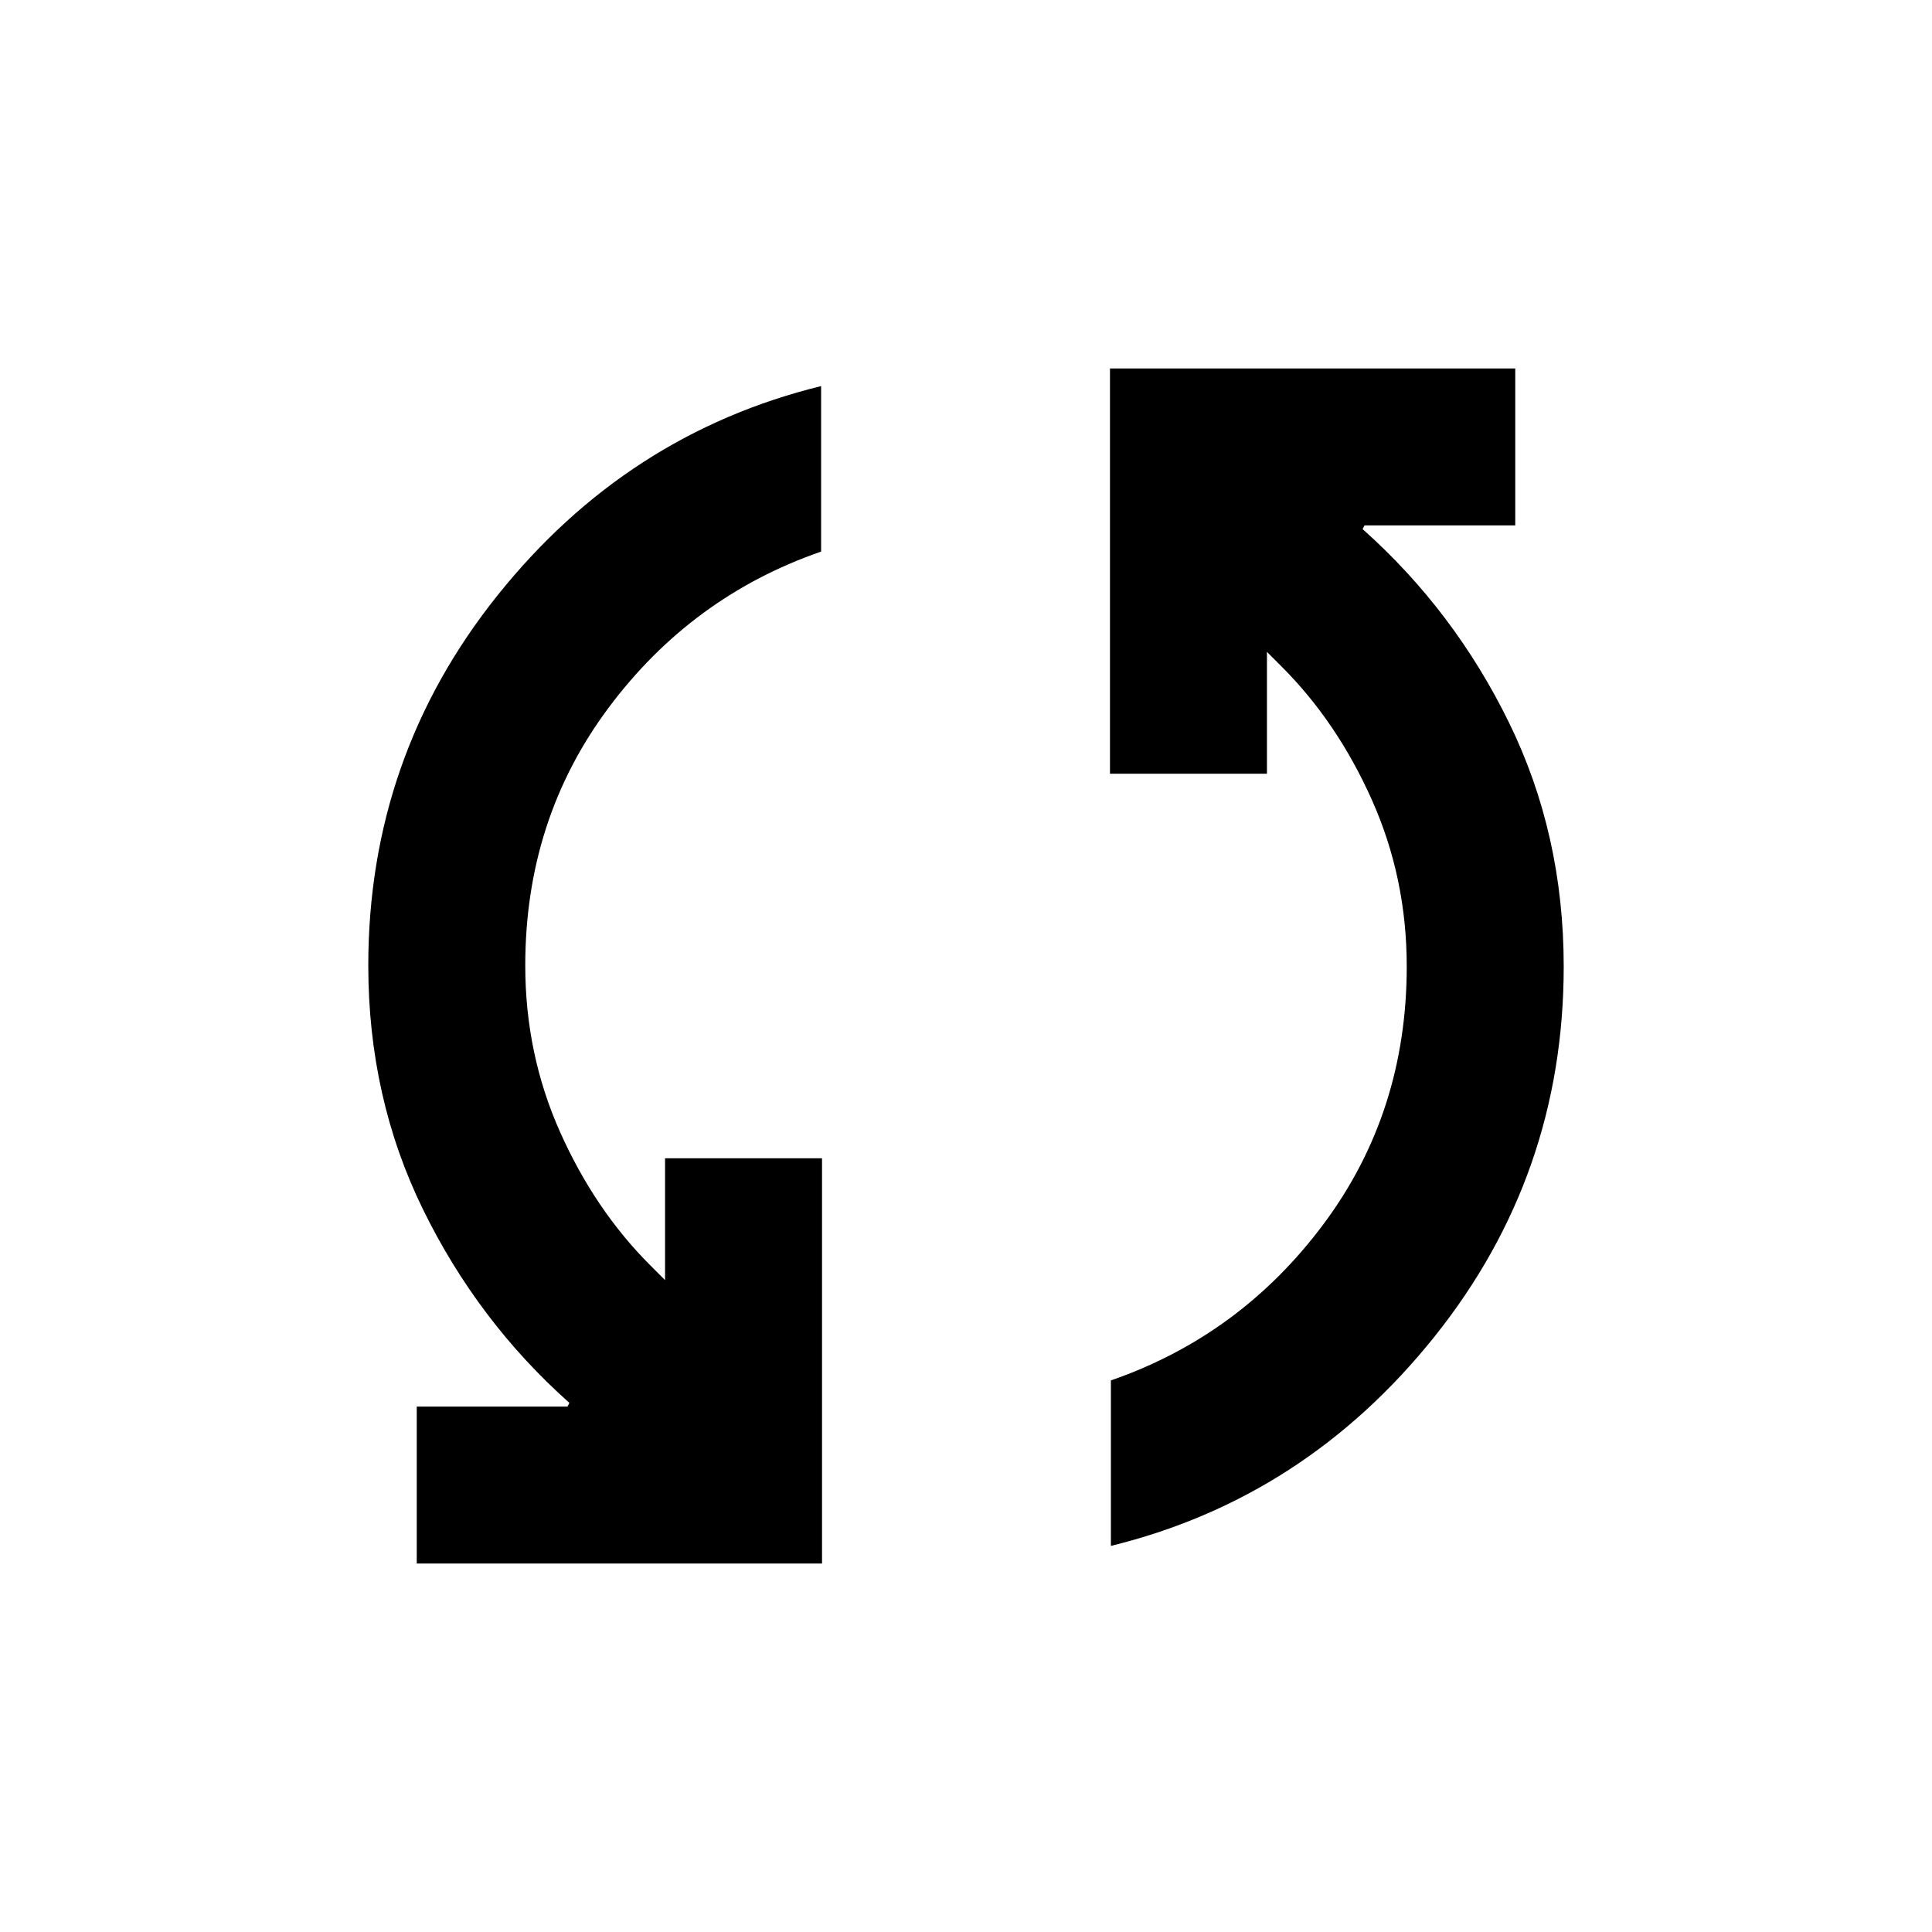 <svg xmlns="http://www.w3.org/2000/svg" height="20" viewBox="0 -960 960 960" width="20"><path d="M207.08-183.08v-78H282l.92-1.84q-45.46-40.47-72.69-96.04Q183-414.54 183-480.23q0-103.69 64.23-183.96Q311.46-744.46 408-768.15v82.23q-64.39 22.3-105.69 77.73Q261-552.77 261-480.23q0 43.92 17.27 82.65 17.27 38.73 44.81 66.27l7.38 7.39v-60.54h78v201.38H207.08ZM552-191.85v-82.23q64.39-22.3 105.69-77.73Q699-407.23 699-479.77q0-43.92-17.27-82.65-17.27-38.73-44.81-66.27l-7.38-7.39v60.54h-78v-201.38h201.38v78H678l-.92 1.84q45.46 40.47 72.69 96.04Q777-545.46 777-479.77q0 103.69-64.23 183.96Q648.54-215.54 552-191.85Z"/></svg>
